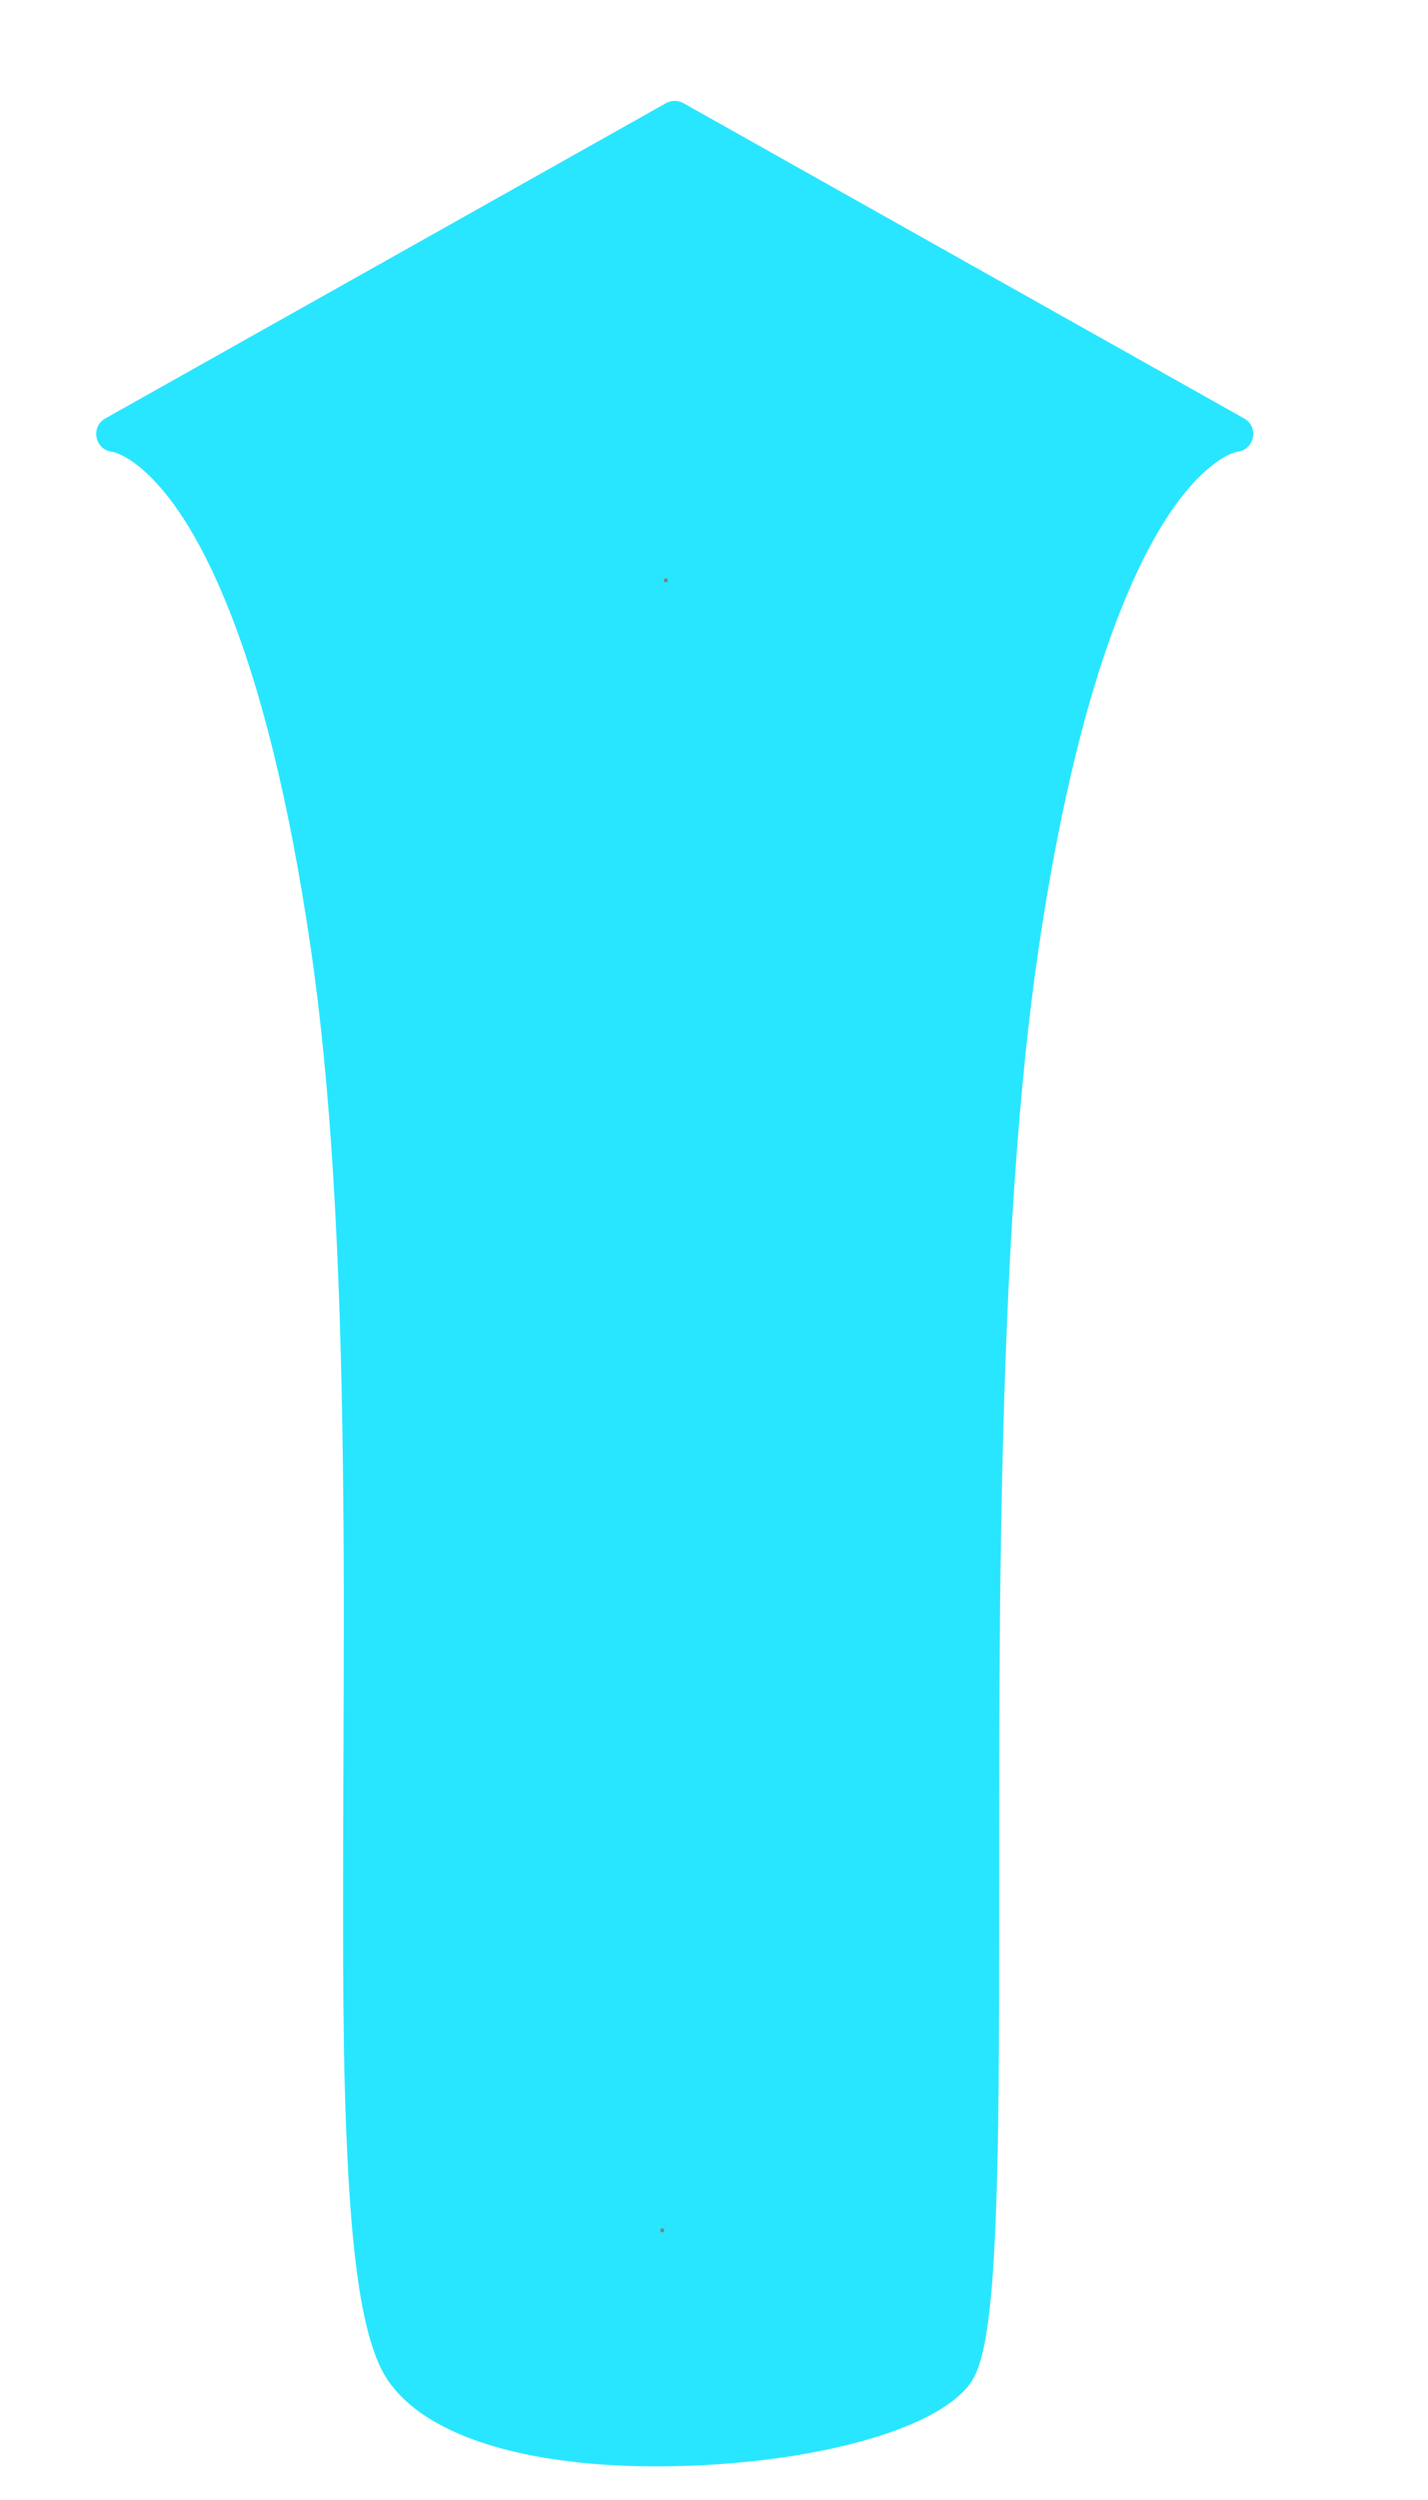 <?xml version="1.0" encoding="UTF-8"?>
<!DOCTYPE svg PUBLIC "-//W3C//DTD SVG 1.1//EN" "http://www.w3.org/Graphics/SVG/1.1/DTD/svg11.dtd">
<svg version="1.1" xmlns="http://www.w3.org/2000/svg" xmlns:xlink="http://www.w3.org/1999/xlink" width="400" height="700"  xml:space="preserve" id="frostHole88">
    <!-- Generated by PaintCode - http://www.paintcodeapp.com -->
    <path id="frostHole88-bezier3" stroke="none" fill="rgb(40, 230, 255)" d="M 188.76,72 C 183.82,72 175.96,74.16 166.14,78.21 149.92,84.9 129.32,96.38 111.9,108.21 103.56,113.88 96.48,119.28 91.5,123.78 89.03,126.02 87.13,127.99 85.88,129.59 85.32,130.31 84.93,130.92 84.69,131.39 84.57,131.62 84.55,131.69 84.56,131.53 84.31,136.28 84.55,137.32 85.5,138.46 85.69,138.69 86.62,139.75 86.62,139.75 87.23,140.46 87.74,141.1 88.27,141.83 89.64,143.73 90.85,145.96 92,148.82 L 83.54,147.44 C 83.66,147.3 83.87,147.06 84.18,146.71 84.68,146.14 85.26,145.48 85.93,144.75 87.84,142.66 90.04,140.33 92.52,137.83 99.59,130.7 107.46,123.57 115.96,116.91 140.52,97.63 165.22,86 188.76,86 197.3,86 205.46,87.2 213.32,89.54 220.35,91.62 227.1,94.59 233.73,98.41 242.96,103.73 251.42,110.31 261.44,119.43 264.48,122.21 275.59,132.71 278.16,135.04 284.02,140.36 288.5,143.9 292.69,146.37 L 285.52,148.82 C 286.69,145.9 287.9,143.6 289.27,141.56 290.02,140.44 291.94,137.95 291.94,137.94 292.88,136.62 293.15,135.5 292.95,131.51 292.97,131.82 292.92,131.71 292.7,131.35 292.25,130.64 291.52,129.73 290.54,128.66 288.43,126.38 285.3,123.55 281.34,120.36 273.35,113.94 262.43,106.37 250.71,99.17 224.48,83.04 199.88,72 188.76,72 Z M 188.76,72" />
    <path id="frostHole88-wall4" stroke="none" fill="rgb(40, 230, 255)" d="M 188.76,62 C 202.42,62 228.11,73.53 255.95,90.65 268.01,98.06 279.27,105.86 287.61,112.57 297.47,120.52 302.7,126.18 302.94,131.02 303.24,137.09 302.46,140.41 300.09,143.74 299.9,144.01 298.1,146.34 297.57,147.14 296.59,148.59 295.71,150.27 294.8,152.54 293.66,155.38 290.26,156.54 287.62,154.99 282.72,152.1 277.76,148.19 271.44,142.45 268.78,140.03 257.65,129.52 254.7,126.83 245.17,118.15 237.24,111.98 228.73,107.07 222.76,103.63 216.73,100.98 210.48,99.12 203.53,97.06 196.33,96 188.76,96 167.93,96 145.1,106.75 122.13,124.77 113.99,131.16 106.41,138.02 99.62,144.87 97.25,147.27 95.14,149.49 93.33,151.48 92.7,152.17 92.15,152.78 91.69,153.31 91.42,153.61 91.25,153.82 91.17,153.92 88.73,156.78 84.12,156.03 82.71,152.54 81.86,150.41 81.04,148.9 80.15,147.66 79.82,147.2 79.49,146.79 79.05,146.29 79.15,146.4 78.09,145.19 77.79,144.83 75.02,141.48 74.2,138.04 74.57,130.99 74.95,123.87 86.7,113.24 106.28,99.94 124.23,87.74 145.42,75.94 162.32,68.97 173.26,64.46 182.2,62 188.76,62 Z M 188.76,62" />
    <path id="frostHole88-bezier2" stroke="none" fill="rgb(40, 230, 255)" d="M 189,222 C 167.46,222 150,239.46 150,261 150,282.54 167.46,300 189,300 210.54,300 228,282.54 228,261 228,240.75 212.5,223.91 192.47,222.15 191.32,222.05 190.16,222 189,222 Z M 189,222" />
    <path id="frostHole88-wall3" stroke="none" fill="rgb(40, 230, 255)" d="M 189,212 C 190.46,212 191.9,212.06 193.34,212.19 218.53,214.41 238,235.56 238,261 238,288.06 216.06,310 189,310 161.94,310 140,288.06 140,261 140,233.94 161.94,212 189,212 Z M 189,212" />
    <path id="frostHole88-bezier5" stroke="none" fill="rgb(40, 230, 255)" d="M 189.36,346.49 C 189.14,346.5 188.61,346.82 187.81,347.75 186.67,349.06 185.45,351.15 184.24,353.92 181.82,359.47 179.57,367.41 177.65,377.04 174.18,394.42 172,416.4 172,431.75 172,455.64 174.3,477.98 178.3,494.38 180.2,502.19 182.43,508.35 184.77,512.41 185.83,514.25 186.86,515.56 187.78,516.34 188.38,516.84 188.76,517 189,517 189.24,517 189.62,516.84 190.22,516.34 191.14,515.56 192.17,514.25 193.23,512.41 195.57,508.35 197.8,502.19 199.7,494.38 203.7,477.98 206,455.64 206,431.75 206,407.86 203.7,385.52 199.7,369.12 197.8,361.31 195.57,355.15 193.23,351.09 192.17,349.25 191.14,347.94 190.22,347.16 189.62,346.66 189.24,346.5 189,346.5 L 189.36,346.49 Z M 189.36,346.49" />
    <path id="frostHole88-wall2" stroke="none" fill="rgb(40, 230, 255)" d="M 188.64,336.51 C 188.76,336.5 188.88,336.5 189,336.5 198.32,336.5 204.76,347.68 209.41,366.75 213.62,383.98 216,407.11 216,431.75 216,456.39 213.62,479.52 209.41,496.75 204.76,515.82 198.32,527 189,527 179.68,527 173.24,515.82 168.59,496.75 164.38,479.52 162,456.39 162,431.75 162,415.74 164.25,393.11 167.85,375.08 172.62,351.16 178.7,337.22 188.64,336.51 Z M 188.64,336.51" />
    <path id="frostHole88-bezier7" stroke="none" fill="rgb(40, 230, 255)" d="M 346.42,126.51 C 346.53,126.5 346.52,126.5 346.37,126.54 345.98,126.63 345.47,126.79 344.85,127.05 342.88,127.88 340.58,129.32 338,131.58 330.14,138.45 322.07,150.67 314.41,169.61 305.03,192.8 297.06,224.27 291,265.09 285.18,304.34 282.02,353.26 280.7,414.2 280,446.34 279.86,472.5 279.87,527.01 279.88,578.29 279.74,597.93 279.02,618.24 278.05,645.43 276.17,660.63 272.19,666.73 263.73,679.7 230.9,688.88 194.08,690.37 154.18,691.99 121.19,684.27 108.92,666.88 102.31,657.52 98.92,637.25 97.31,603.87 96.1,578.82 95.96,555.58 96.2,494.85 96.36,454.11 96.36,434.43 96.06,410.67 95.32,350.48 92.65,303.66 86.99,265.08 80.93,223.75 72.88,192.02 63.35,168.76 55.75,150.19 47.74,138.22 39.95,131.48 37.39,129.27 35.1,127.85 33.14,127.04 32.53,126.79 32.03,126.63 31.63,126.54 31.49,126.5 31.47,126.5 31.58,126.51 26.65,126.14 25.19,119.59 29.51,117.16 30.73,116.47 30.73,116.47 36.25,113.37 43.62,109.23 43.62,109.23 54.04,103.37 78.58,89.58 78.58,89.58 108.03,73.03 137.41,56.51 137.41,56.51 161.92,42.74 172.34,36.88 172.34,36.88 179.72,32.73 185.27,29.61 185.27,29.61 186.55,28.89 188.07,28.04 189.92,28.04 191.44,28.89 L 348.49,117.16 C 352.81,119.59 351.35,126.14 346.42,126.51 Z M 346.42,126.51" />
    <path id="frostHole88-wall" stroke="none" fill="rgb(40, 230, 255)" d="M 345.67,116.54 L 343.59,125.88 186.55,37.61 189,33.25 191.45,37.61 C 190.17,38.33 190.17,38.33 184.62,41.45 177.24,45.59 177.24,45.59 166.82,51.45 142.31,65.23 142.31,65.23 112.93,81.75 83.48,98.3 83.48,98.3 58.94,112.09 48.52,117.95 48.52,117.95 41.15,122.09 35.63,125.19 35.63,125.19 34.41,125.88 L 32.33,116.54 C 33.41,116.62 34.99,116.98 36.96,117.8 39.93,119.02 43.13,121.01 46.48,123.91 55.57,131.77 64.45,145.04 72.61,164.97 82.47,189.04 90.72,221.54 96.89,263.63 102.62,302.74 105.31,349.95 106.06,410.55 106.36,434.38 106.36,454.1 106.2,494.89 105.96,555.42 106.11,578.59 107.3,603.39 108.8,634.68 112.03,653.95 117.08,661.12 126.75,674.81 156.93,681.87 193.67,680.38 227.34,679.01 257.79,670.5 263.81,661.27 266.31,657.44 268.15,642.63 269.03,617.88 269.74,597.74 269.88,578.15 269.87,527.01 269.86,472.43 270,446.22 270.7,413.98 272.03,352.66 275.21,303.37 281.11,263.62 287.28,222.07 295.44,189.85 305.14,165.86 313.35,145.56 322.28,132.04 331.42,124.05 334.79,121.1 338.02,119.07 341,117.82 342.99,116.99 344.57,116.62 345.67,116.54 Z M 345.67,116.54" />
    <rect id="frostHole88-end" stroke="none" fill="rgb(128, 128, 128)" x="186" y="162" width="1" height="1" />
    <rect id="frostHole88-ball" stroke="none" fill="rgb(128, 128, 128)" x="185" y="624" width="1" height="1" />
</svg>
